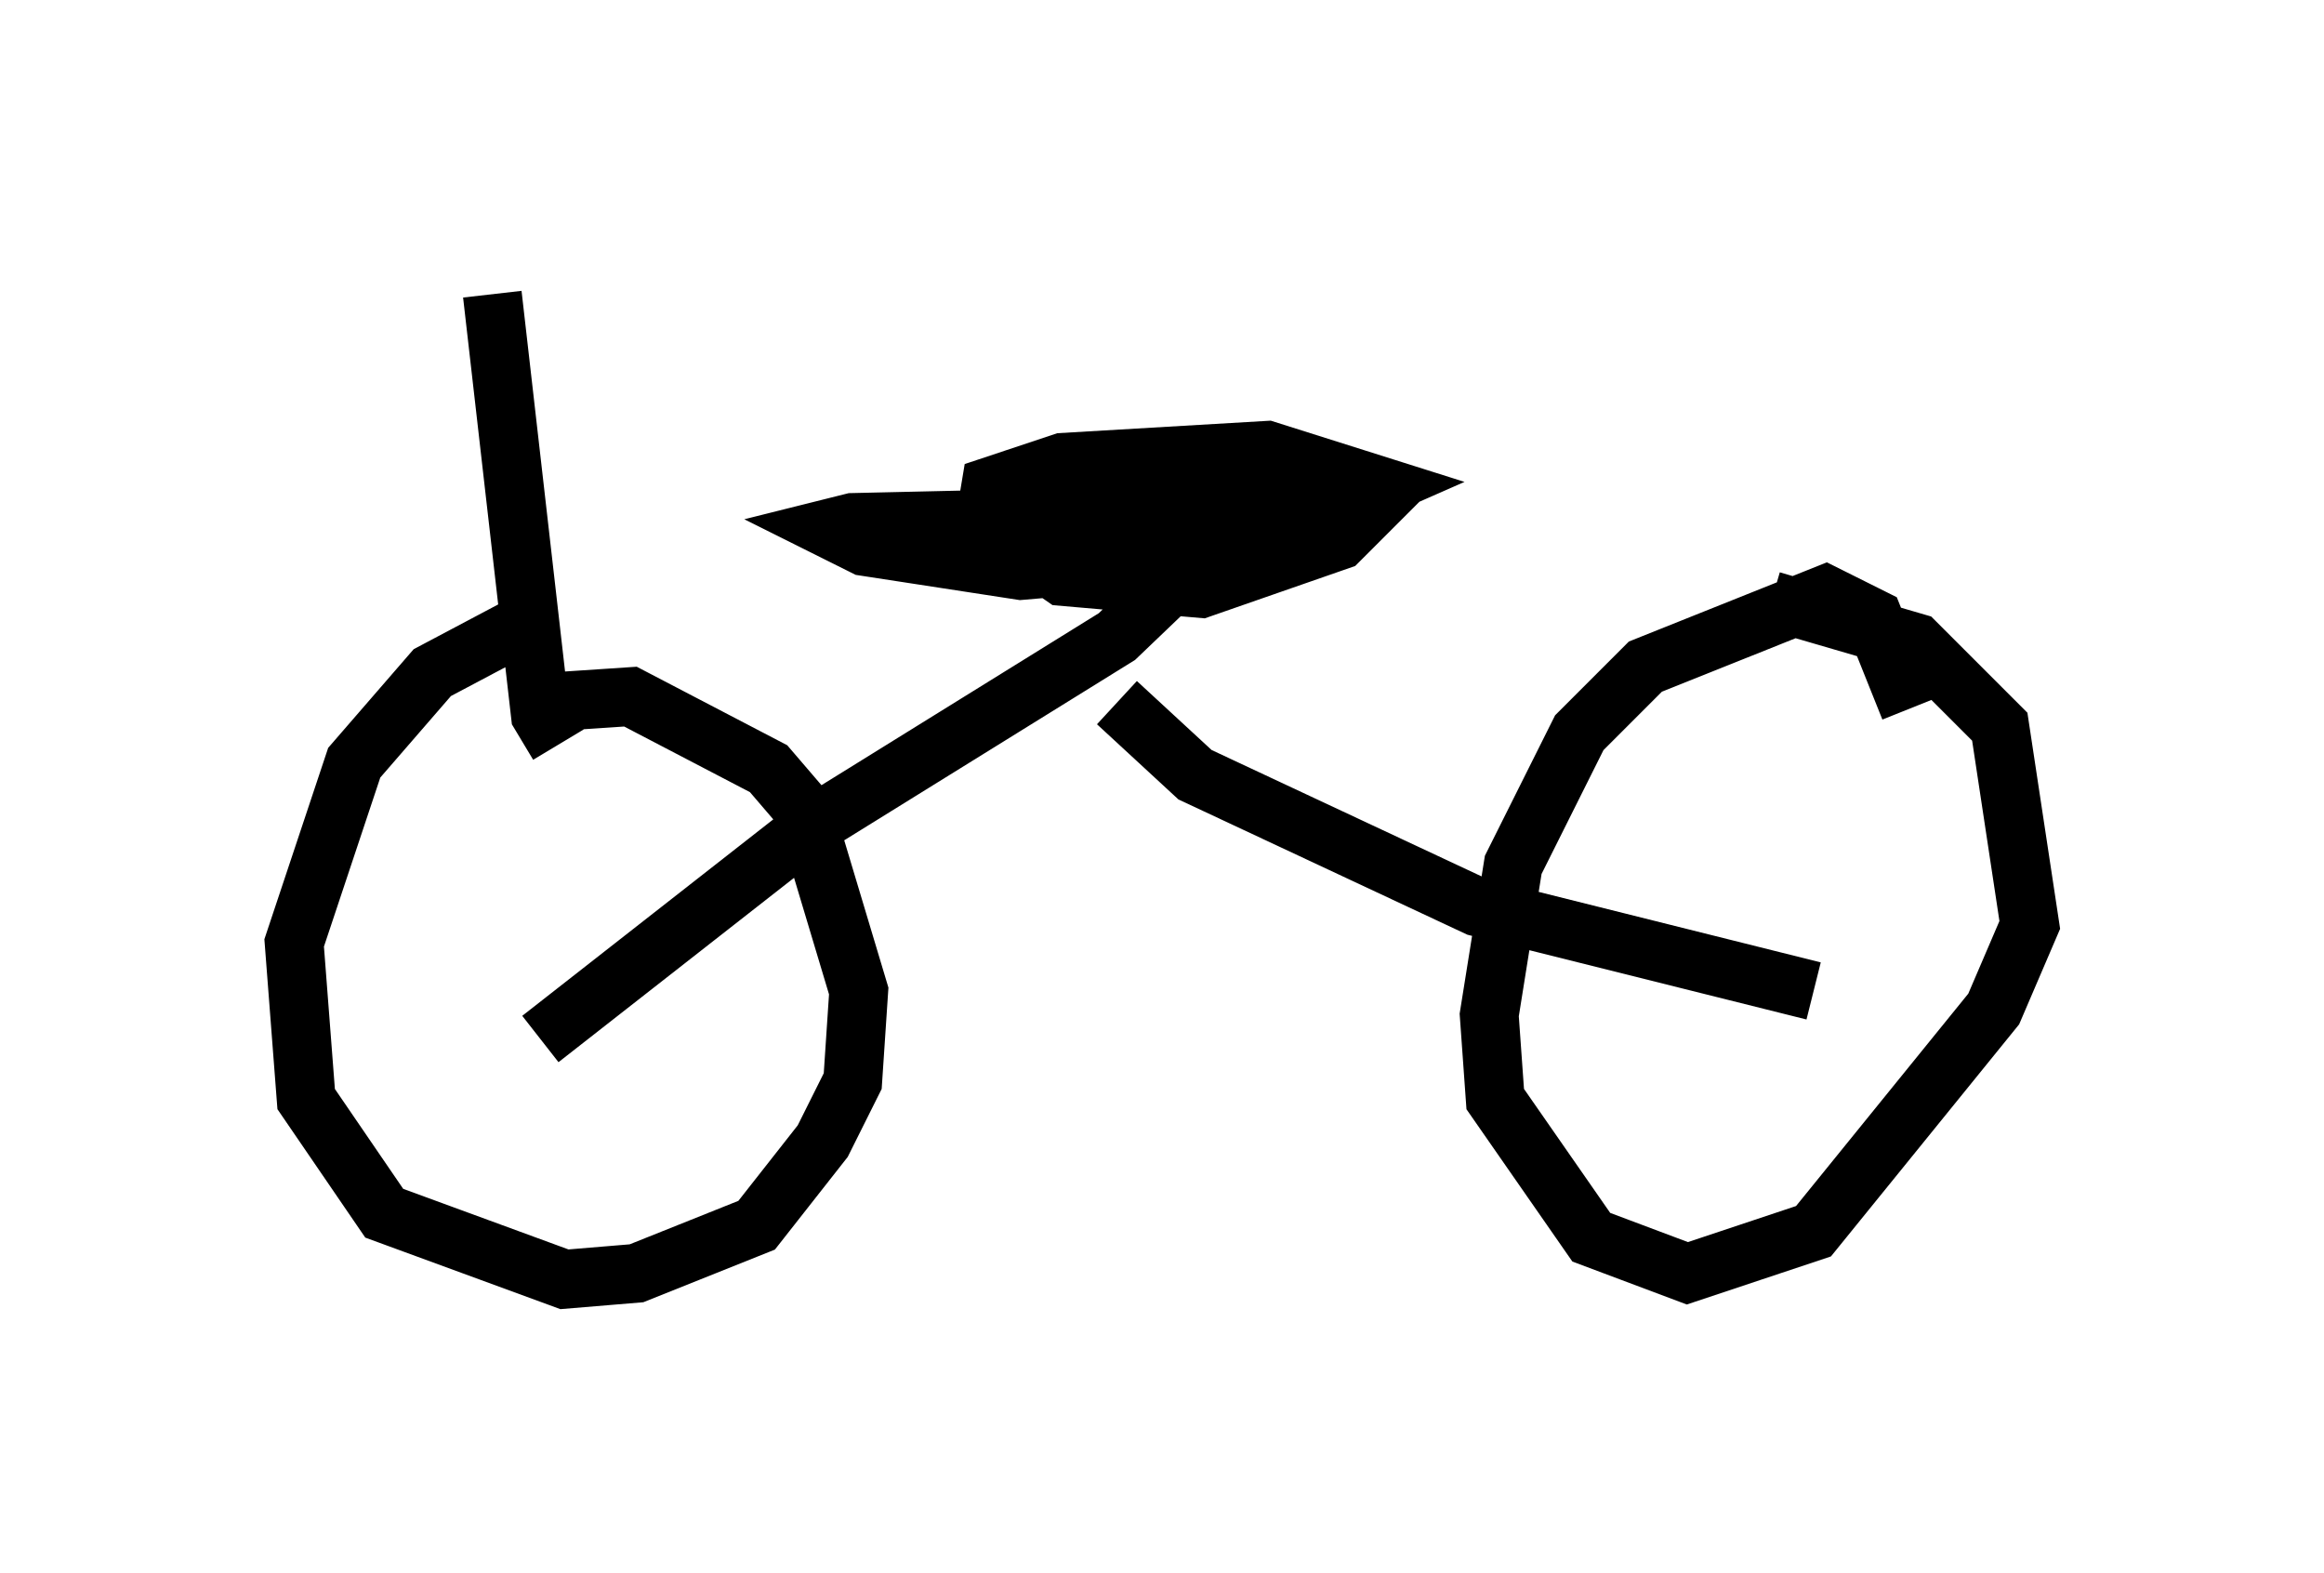 <?xml version="1.0" encoding="utf-8" ?>
<svg baseProfile="full" height="26.742" version="1.1" width="39.502" xmlns="http://www.w3.org/2000/svg" xmlns:ev="http://www.w3.org/2001/xml-events" xmlns:xlink="http://www.w3.org/1999/xlink"><defs /><rect fill="white" height="26.742" width="39.502" x="0" y="0" /><path d="M10.104, 10.513 m-1.021, 0.0 l-1.735, 0.919 -1.327, 1.531 l-1.021, 3.063 0.204, 2.654 l1.327, 1.94 3.063, 1.123 l1.225, -0.102 2.042, -0.817 l1.123, -1.429 0.51, -1.021 l0.102, -1.531 -0.919, -3.063 l-0.613, -0.715 -2.348, -1.225 l-1.531, 0.102 m23.275, 0.102 l-0.613, -1.531 -0.817, -0.408 l-3.063, 1.225 -1.123, 1.123 l-1.123, 2.246 -0.408, 2.552 l0.102, 1.429 1.633, 2.348 l1.633, 0.613 2.144, -0.715 l3.063, -3.777 0.613, -1.429 l-0.51, -3.369 -1.429, -1.429 l-2.45, -0.715 m-20.927, 7.452 l4.696, -3.675 5.104, -3.165 l2.348, -2.246 0.408, 0.306 m9.086, 7.963 l-5.717, -1.429 -4.798, -2.246 l-1.327, -1.225 m3.063, -2.45 l-0.715, -0.408 -2.348, -0.306 l-4.492, 0.102 -0.408, 0.102 l0.613, 0.306 2.654, 0.408 l3.573, -0.306 2.552, -1.123 l-1.94, -0.613 -3.471, 0.204 l-1.225, 0.408 -0.102, 0.613 l1.327, 0.919 2.348, 0.204 l2.348, -0.817 0.408, -0.408 l-2.144, -0.306 -3.981, 0.306 l1.123, -0.306 m-8.677, 4.185 l-0.306, -0.51 -0.817, -7.146 " fill="none" stroke="black" stroke-width="1" /></svg>